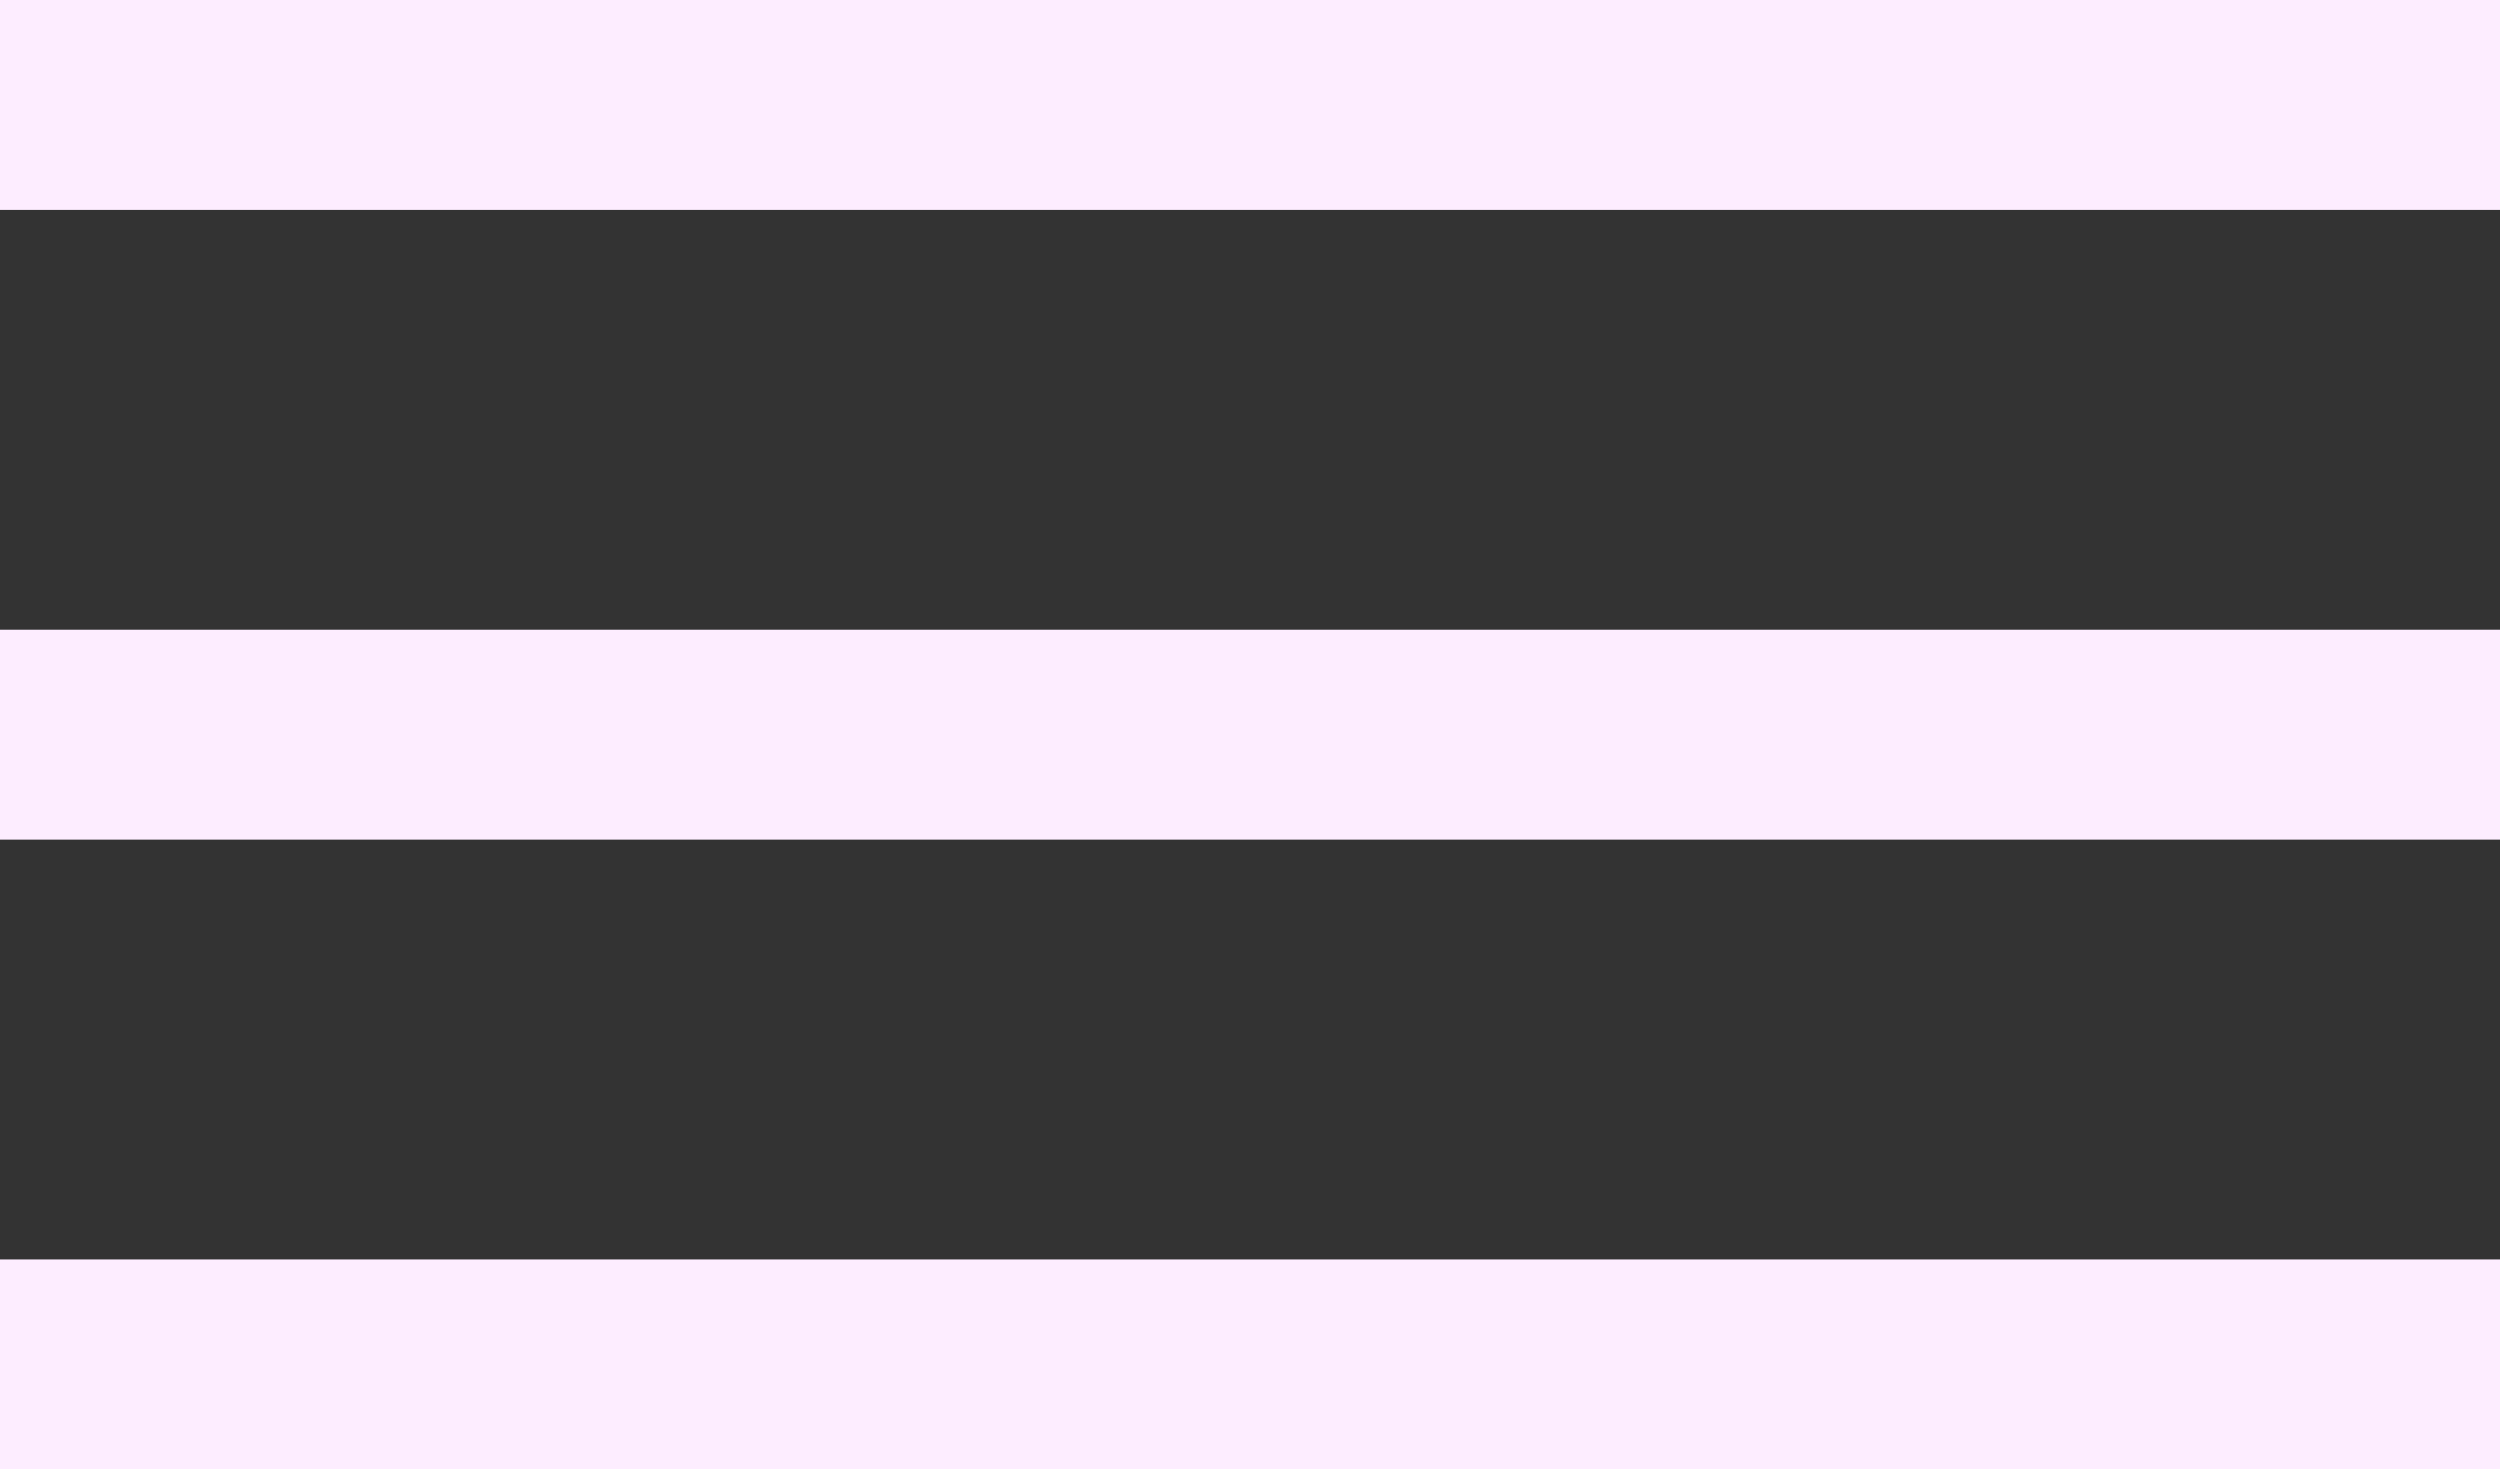 <svg xmlns="http://www.w3.org/2000/svg" viewBox="0 0 23.82 14">
  <rect x="0" y="0" width="23.82" height="14" fill="#333333" stroke="none"/>
  <defs>
    <style>
      .cls-1 {
        fill: none;
        stroke: #fdedff;
        stroke-width: 2px;
      }
    </style>
  </defs>
  <g id="menu_icon" class="nav__menu intro__nav__menu" data-name="Menu Icon" transform="translate(-321.68 -33.5)">
    <line id="Line_1" data-name="Line 1" class="cls-1" x2="23.82" transform="translate(321.68 40.5)"/>
    <line id="Line_2" data-name="Line 2" class="cls-1" x2="23.82" transform="translate(321.68 46.5)"/>
    <line id="Line_3" data-name="Line 3" class="cls-1" x2="23.82" transform="translate(321.68 34.5)"/>
  </g>
</svg>
